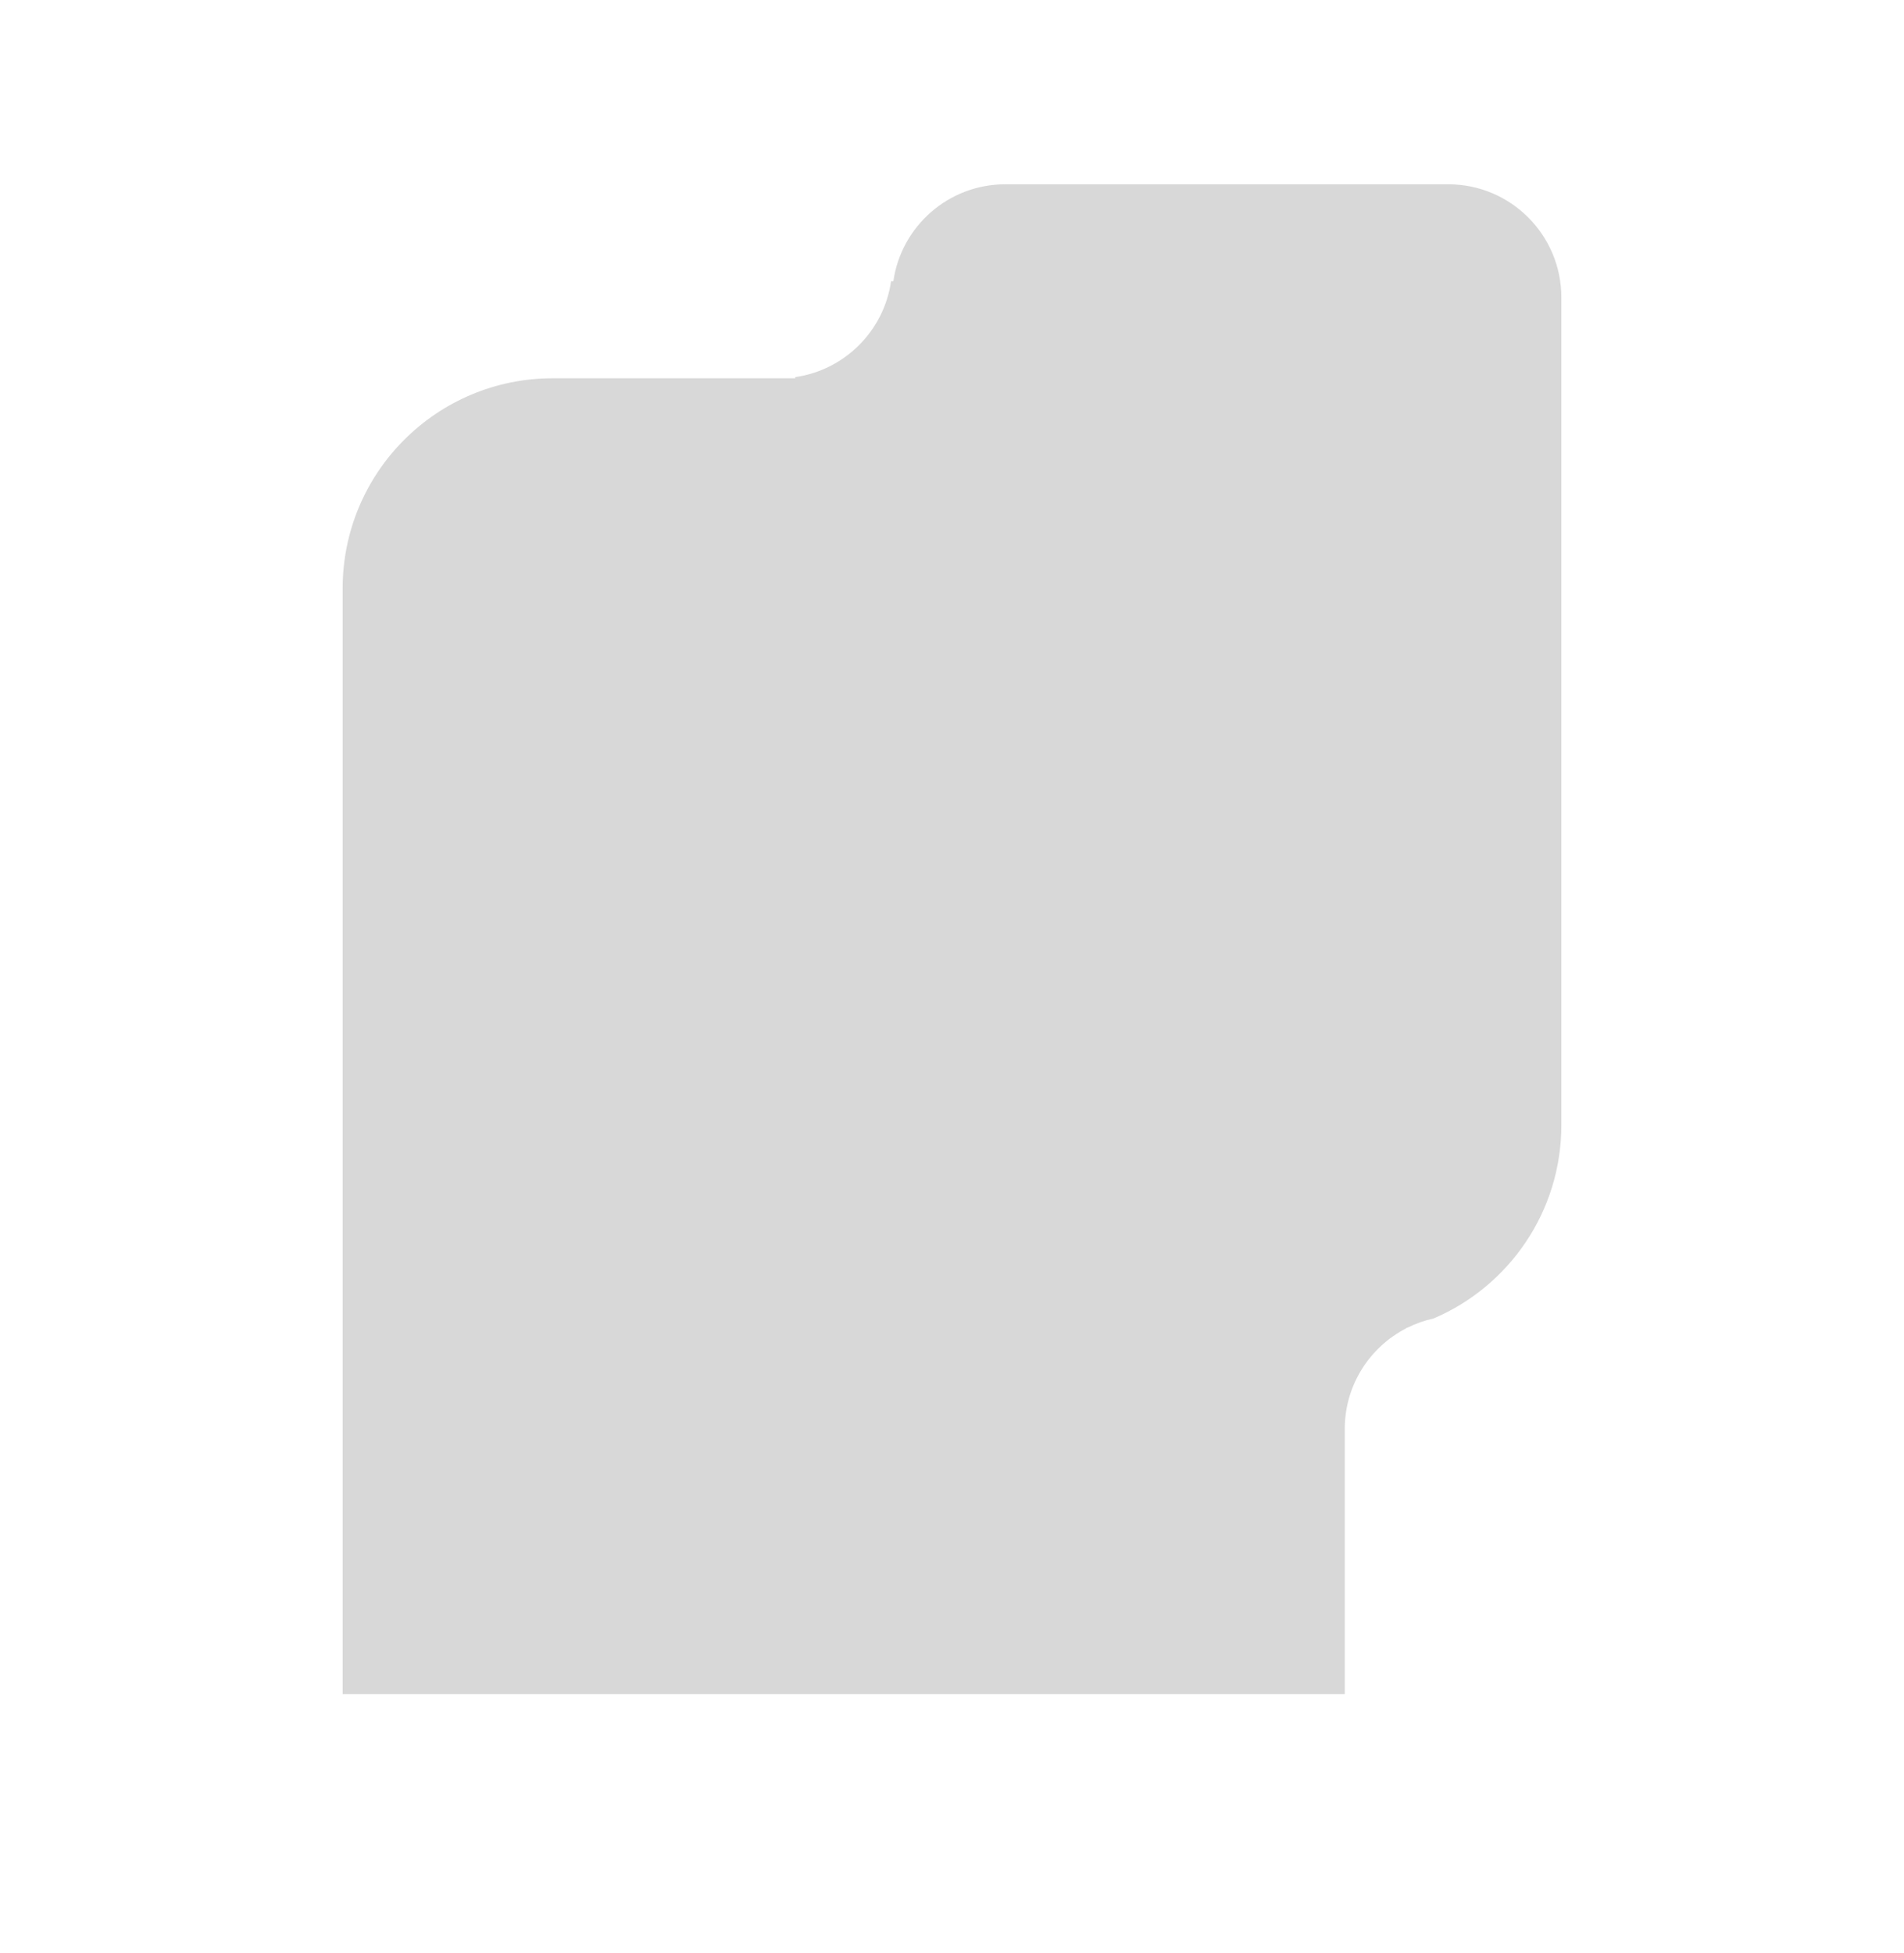 <?xml version="1.0" encoding="UTF-8"?>
<svg width="589px" height="604px" viewBox="0 0 589 604" version="1.1" xmlns="http://www.w3.org/2000/svg" xmlns:xlink="http://www.w3.org/1999/xlink">
    <title>画框</title>
    <g id="页面-1" stroke="none" stroke-width="1" fill="none" fill-rule="evenodd">
        <g id="画框">
            <g id="path-1-link" fill="#FFFFFF">
                <polygon id="path-1" points="0 0 589 0 589 604 0 604"></polygon>
            </g>
            <path d="M448,57 C467.33,57 483,72.67 483,92 L483,348 C483,374.848 466.722,397.894 443.498,407.808 C440.683,408.421 437.996,409.374 435.48,410.621 L435.001,410.754 L435.001,410.862 C423.717,416.672 416,428.435 416,442 L416,524 L106,524 L106,182 C106,146.101 135.101,117 171,117 L276,117 L246,117 L246.001,116.645 C261.329,114.453 273.453,102.328 275.646,87 L276.355,86.999 C278.781,70.038 293.368,57 311,57 L448,57 Z" id="形状结合" fill="#D8D8D8"></path>
        </g>
    </g>
</svg>